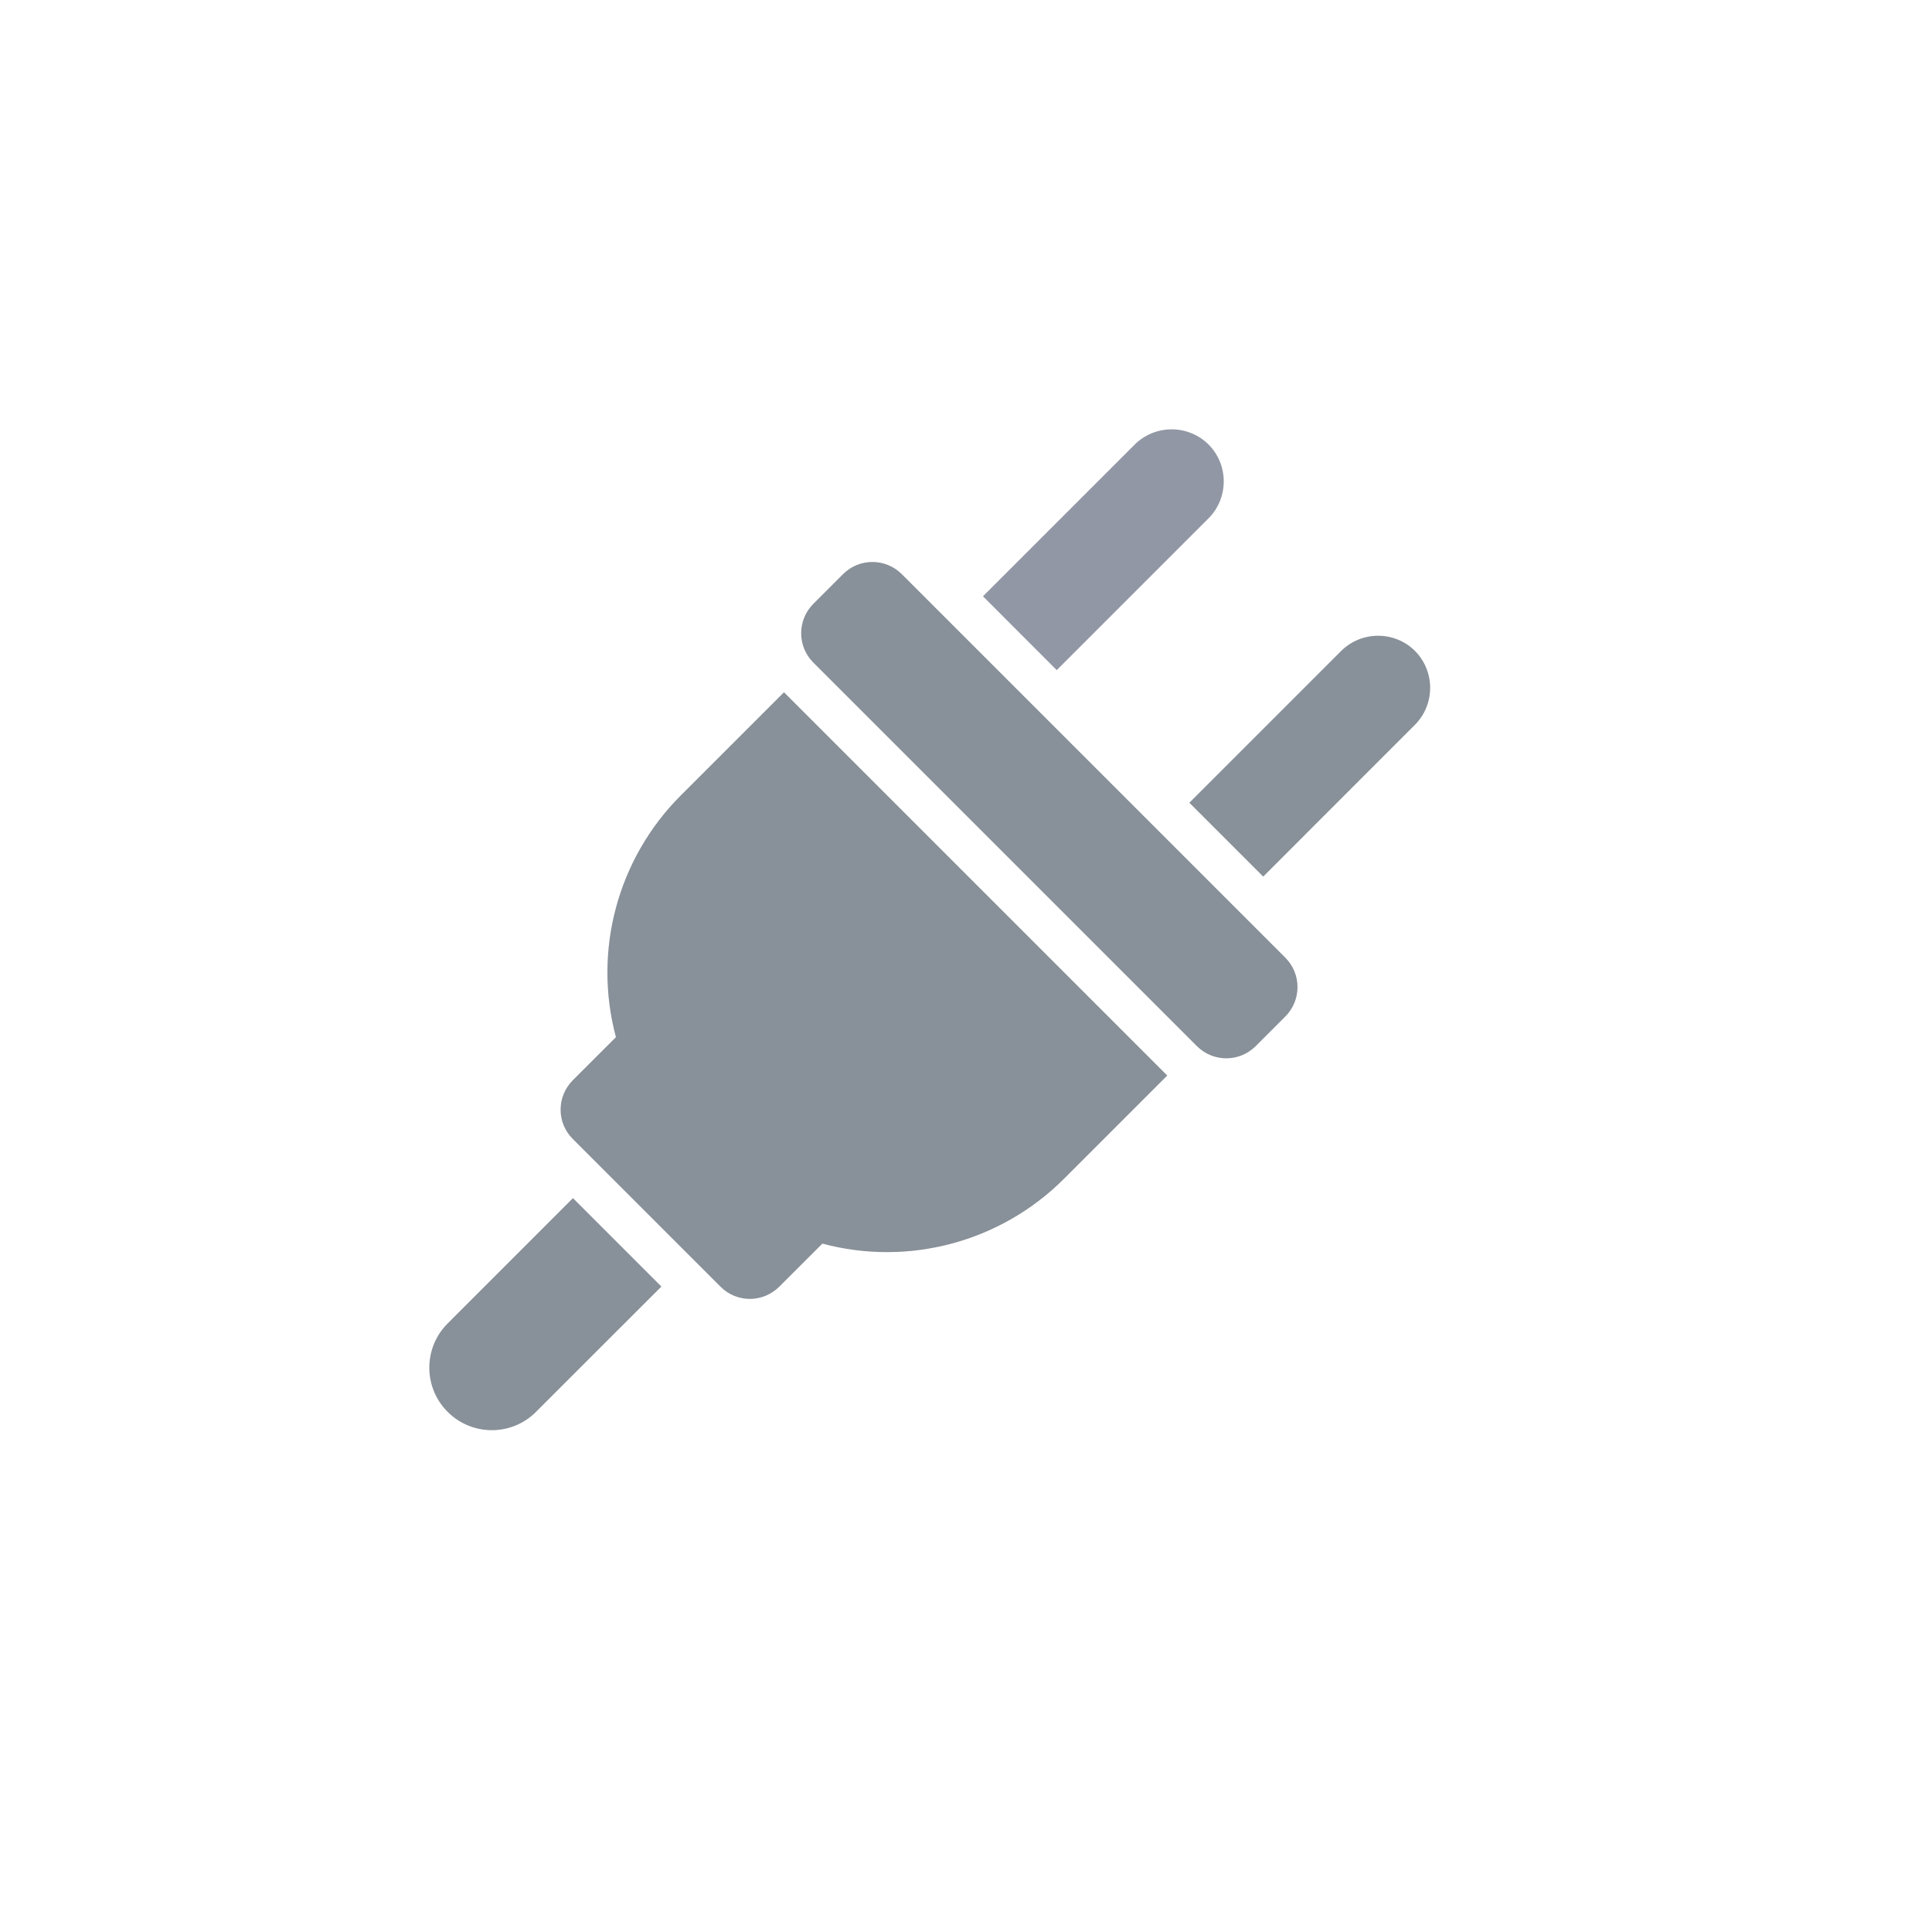<?xml version="1.0" encoding="UTF-8"?>
<svg width="36px" height="36px" viewBox="0 0 36 36" version="1.1" xmlns="http://www.w3.org/2000/svg" xmlns:xlink="http://www.w3.org/1999/xlink">
    <title>icon-connection</title>
    <g id="Page-2" stroke="none" stroke-width="1" fill="none" fill-rule="evenodd">
        <g id="Group-15" transform="translate(8, 8)">
            <path d="M14.52,0.283 C14.897,0.663 14.897,1.277 14.52,1.658 L11.691,4.487 L10.316,3.111 L13.144,0.283 C13.525,-0.094 14.139,-0.094 14.52,0.283 Z" id="Fill-4" fill="#9197A4"></path>
            <path d="M4.324,15.973 L1.988,18.308 C1.534,18.763 0.796,18.763 0.341,18.308 C-0.114,17.854 -0.114,17.115 0.341,16.661 L2.676,14.325 L4.324,15.973 Z" id="Fill-1" fill="#889099"></path>
            <path d="M6.608,4.899 L13.75,12.041 L11.827,13.964 C10.65,15.142 8.932,15.604 7.324,15.173 L6.523,15.973 C6.216,16.28 5.727,16.28 5.423,15.973 L2.676,13.226 C2.369,12.923 2.369,12.433 2.676,12.126 L3.477,11.326 C3.045,9.717 3.508,8 4.685,6.822 L6.608,4.899 Z" id="Fill-2" fill="#889099"></path>
            <path d="M8.804,2.699 L15.95,9.845 C16.253,10.148 16.253,10.638 15.95,10.941 L15.398,11.493 C15.095,11.796 14.605,11.796 14.302,11.493 L7.156,4.347 C6.853,4.044 6.853,3.554 7.156,3.251 L7.708,2.699 C8.011,2.396 8.501,2.396 8.804,2.699 Z" id="Fill-3" fill="#889099"></path>
            <path d="M18.366,4.129 C18.743,4.51 18.743,5.124 18.366,5.505 L15.538,8.334 L14.162,6.958 L16.991,4.129 C17.372,3.752 17.986,3.752 18.366,4.129 Z" id="Fill-5" fill="#889099"></path>
        </g>
    </g>
</svg>